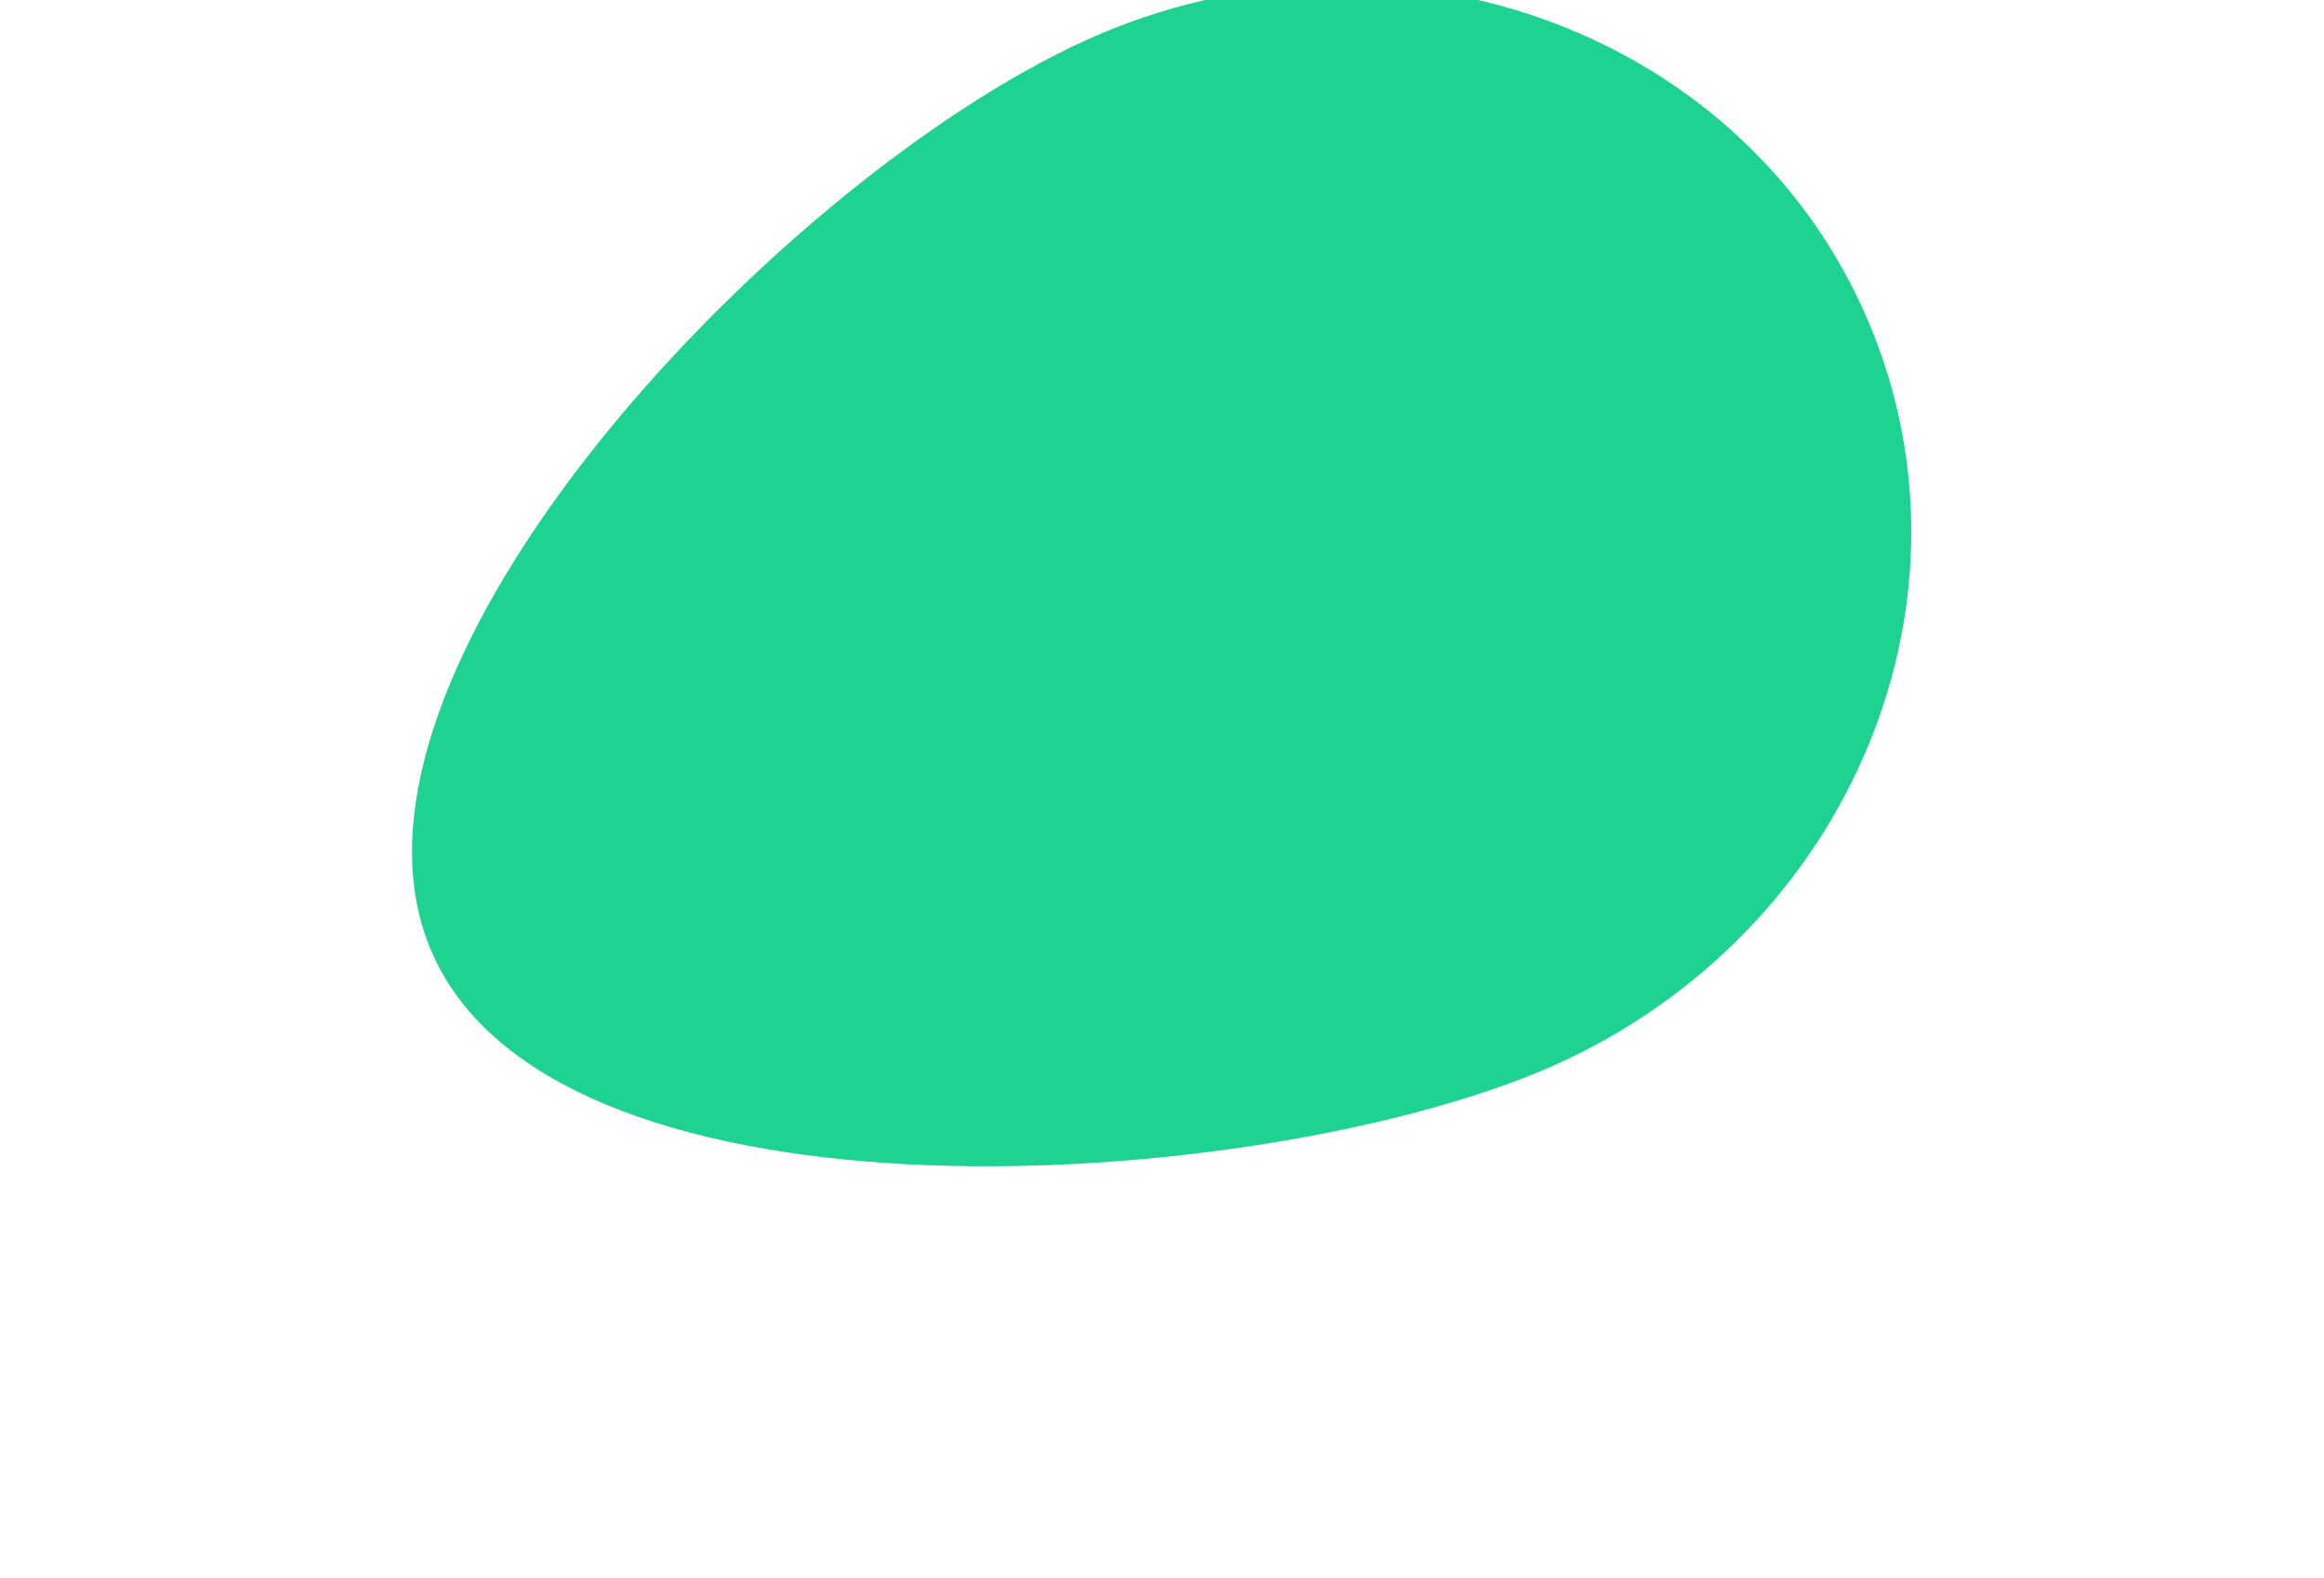 <svg width="1693" height="1150" viewBox="0 0 1693 1150" fill="none" xmlns="http://www.w3.org/2000/svg">
<g filter="url(#filter0_f_104_598)">
<path d="M1112.17 784.685C889.687 871.856 394.928 899.369 312.251 688.235C229.574 477.101 590.286 107.272 812.765 20.101C1035.24 -67.07 1282.62 33.422 1365.3 244.556C1447.98 455.69 1334.64 697.514 1112.17 784.685Z" fill="#1ED291"/>
</g>
<defs>
<filter id="filter0_f_104_598" x="0.168" y="-311.309" width="1692.16" height="1461.16" filterUnits="userSpaceOnUse" color-interpolation-filters="sRGB">
<feFlood flood-opacity="0" result="BackgroundImageFix"/>
<feBlend mode="normal" in="SourceGraphic" in2="BackgroundImageFix" result="shape"/>
<feGaussianBlur stdDeviation="150" result="effect1_foregroundBlur_104_598"/>
</filter>
</defs>
</svg>
